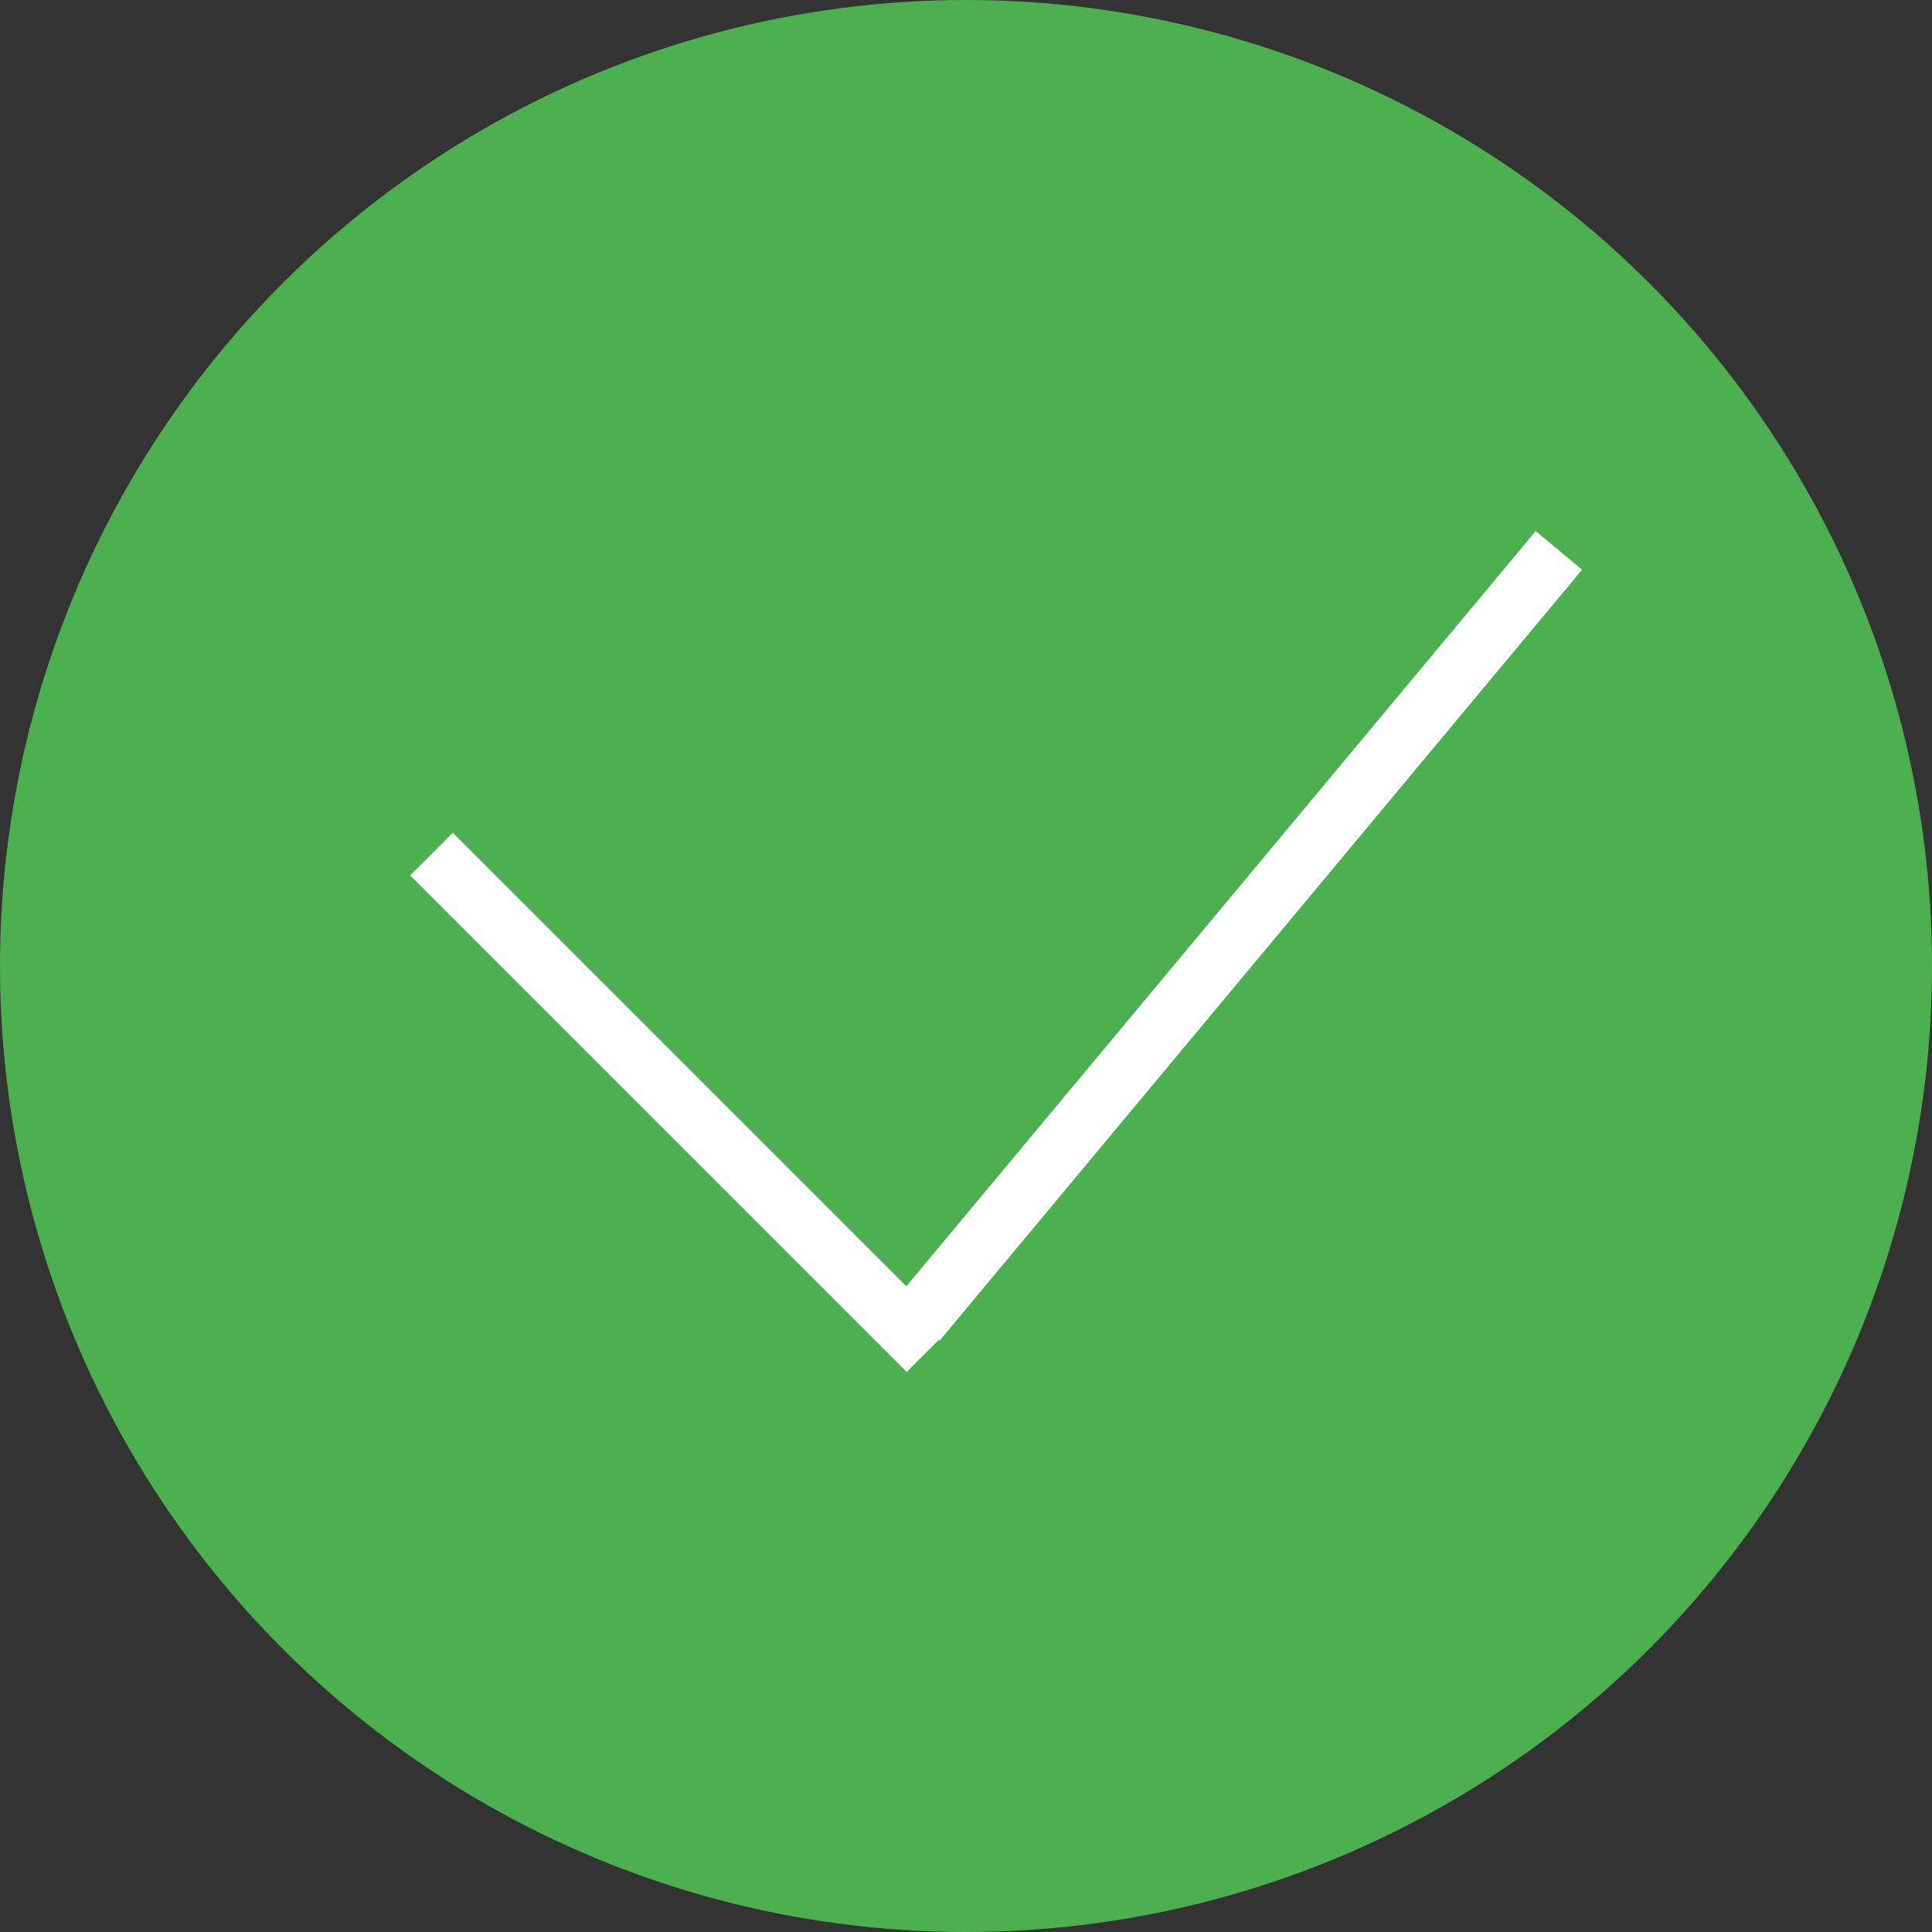 <svg width="32px" height="32px" viewBox="0 0 32 32" version="1.1" xmlns="http://www.w3.org/2000/svg" xmlns:xlink="http://www.w3.org/1999/xlink">
    <rect x="0" y="0" width="32" height="32" fill="#333333" stroke="none"/>
    <!-- Generator: Sketch 43.1 (39012) - http://www.bohemiancoding.com/sketch -->
    <desc>Created with Sketch.</desc>
    <defs></defs>
    <g id="Page-1" stroke="none" stroke-width="1" fill="none" fill-rule="evenodd">
        <g id="Artboard">
            <g id="Group">
                <circle id="Oval" fill="#4CAF50" cx="16" cy="16" r="16"></circle>
                <path d="M15.5,21.5 L25.5,9.5" id="Line" stroke="#FFFFFF" stroke-linecap="square"></path>
                <path d="M7.5,14.5 L15.017,22.017" id="Line" stroke="#FFFFFF" stroke-linecap="square"></path>
            </g>
        </g>
    </g>
</svg>